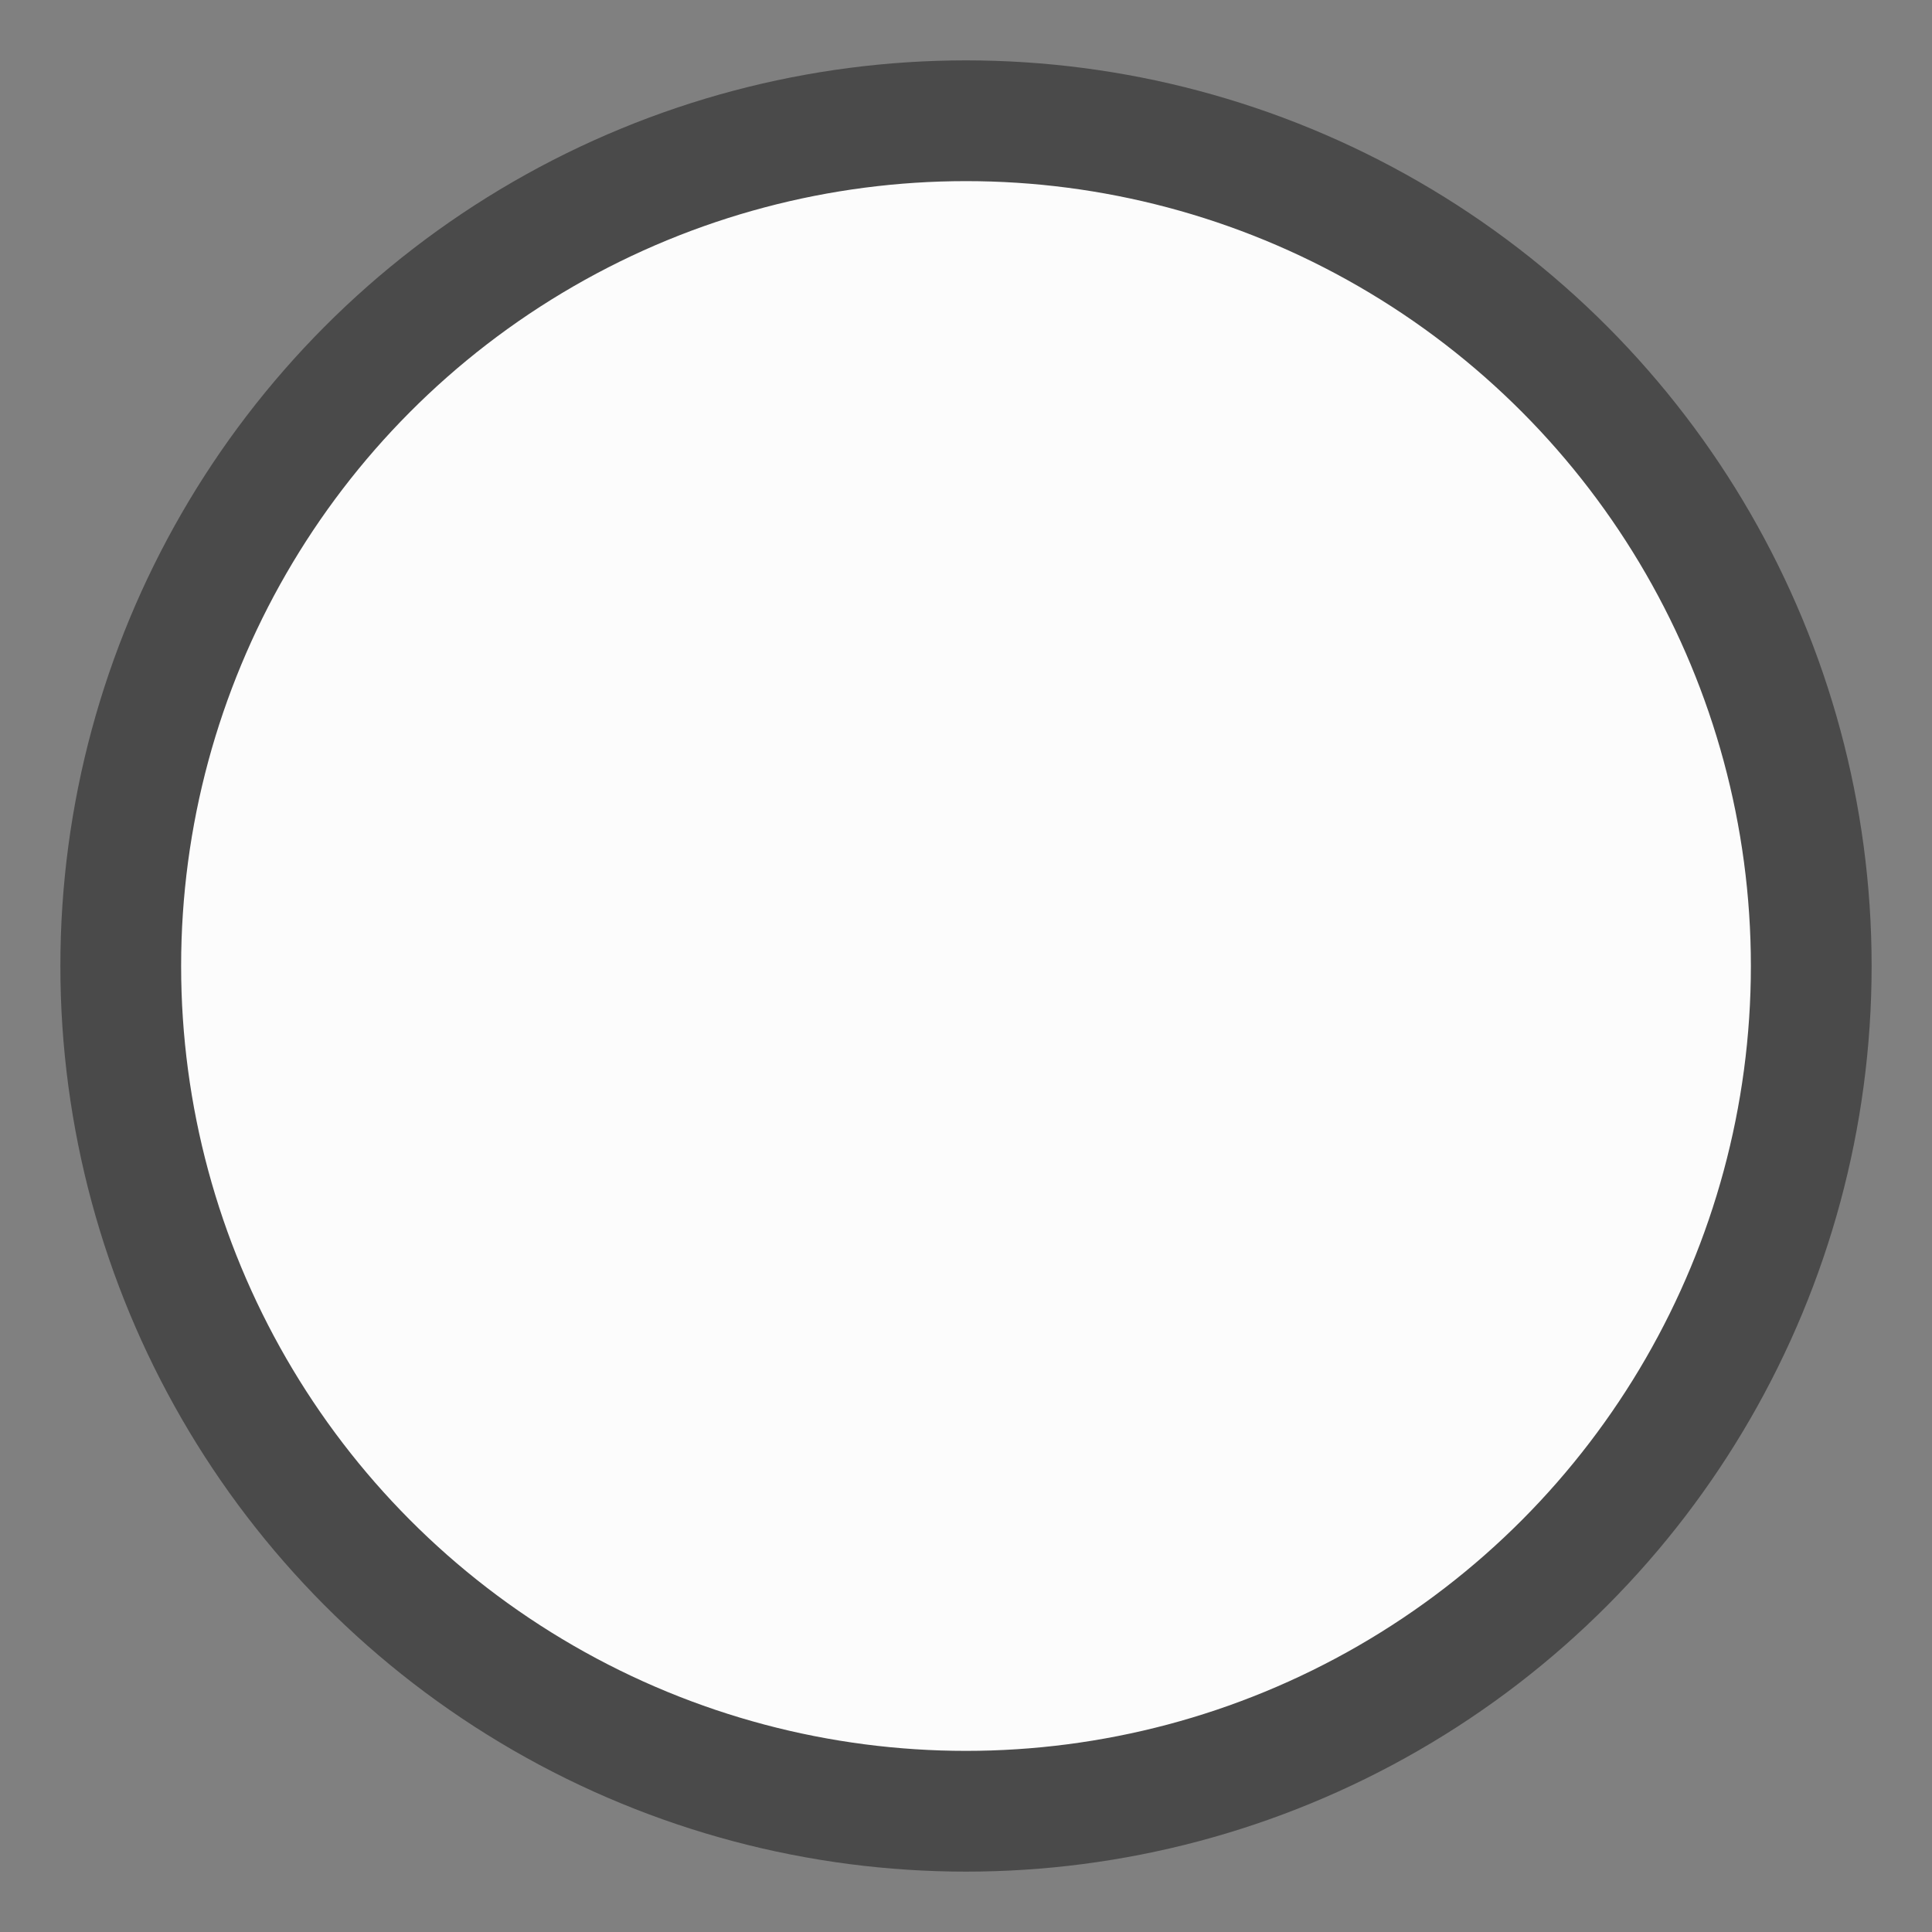 <?xml version="1.0" encoding="UTF-8"?>
<svg width="16px" height="16px" viewBox="0 0 16 16" version="1.1" xmlns="http://www.w3.org/2000/svg" xmlns:xlink="http://www.w3.org/1999/xlink">
    <rect x="0" y="0" width="16" height="16" fill="#808080" stroke="none"/>
    <!-- Generator: Sketch 48.2 (47327) - http://www.bohemiancoding.com/sketch -->
    <title>choose1-unselected-2</title>
    <desc>Created with Sketch.</desc>
    <defs></defs>
    <g id="Feedback" stroke="none" stroke-width="1" fill="none" fill-rule="evenodd" transform="translate(-311, -8488)">
        <g id="feedback_6" transform="translate(0, 8064)" fill="#FCFCFC" stroke="#4A4A4A">
            <g id="subsection_feedback" transform="translate(312, 350)">
                <g id="questions" transform="translate(0, 34)">
                    <g id="ask-2" transform="translate(0, 35.623)">
                        <circle id="choose1-unselected-2" cx="7" cy="12.377" r="7"></circle>
                    </g>
                </g>
            </g>
        </g>
    </g>
</svg>